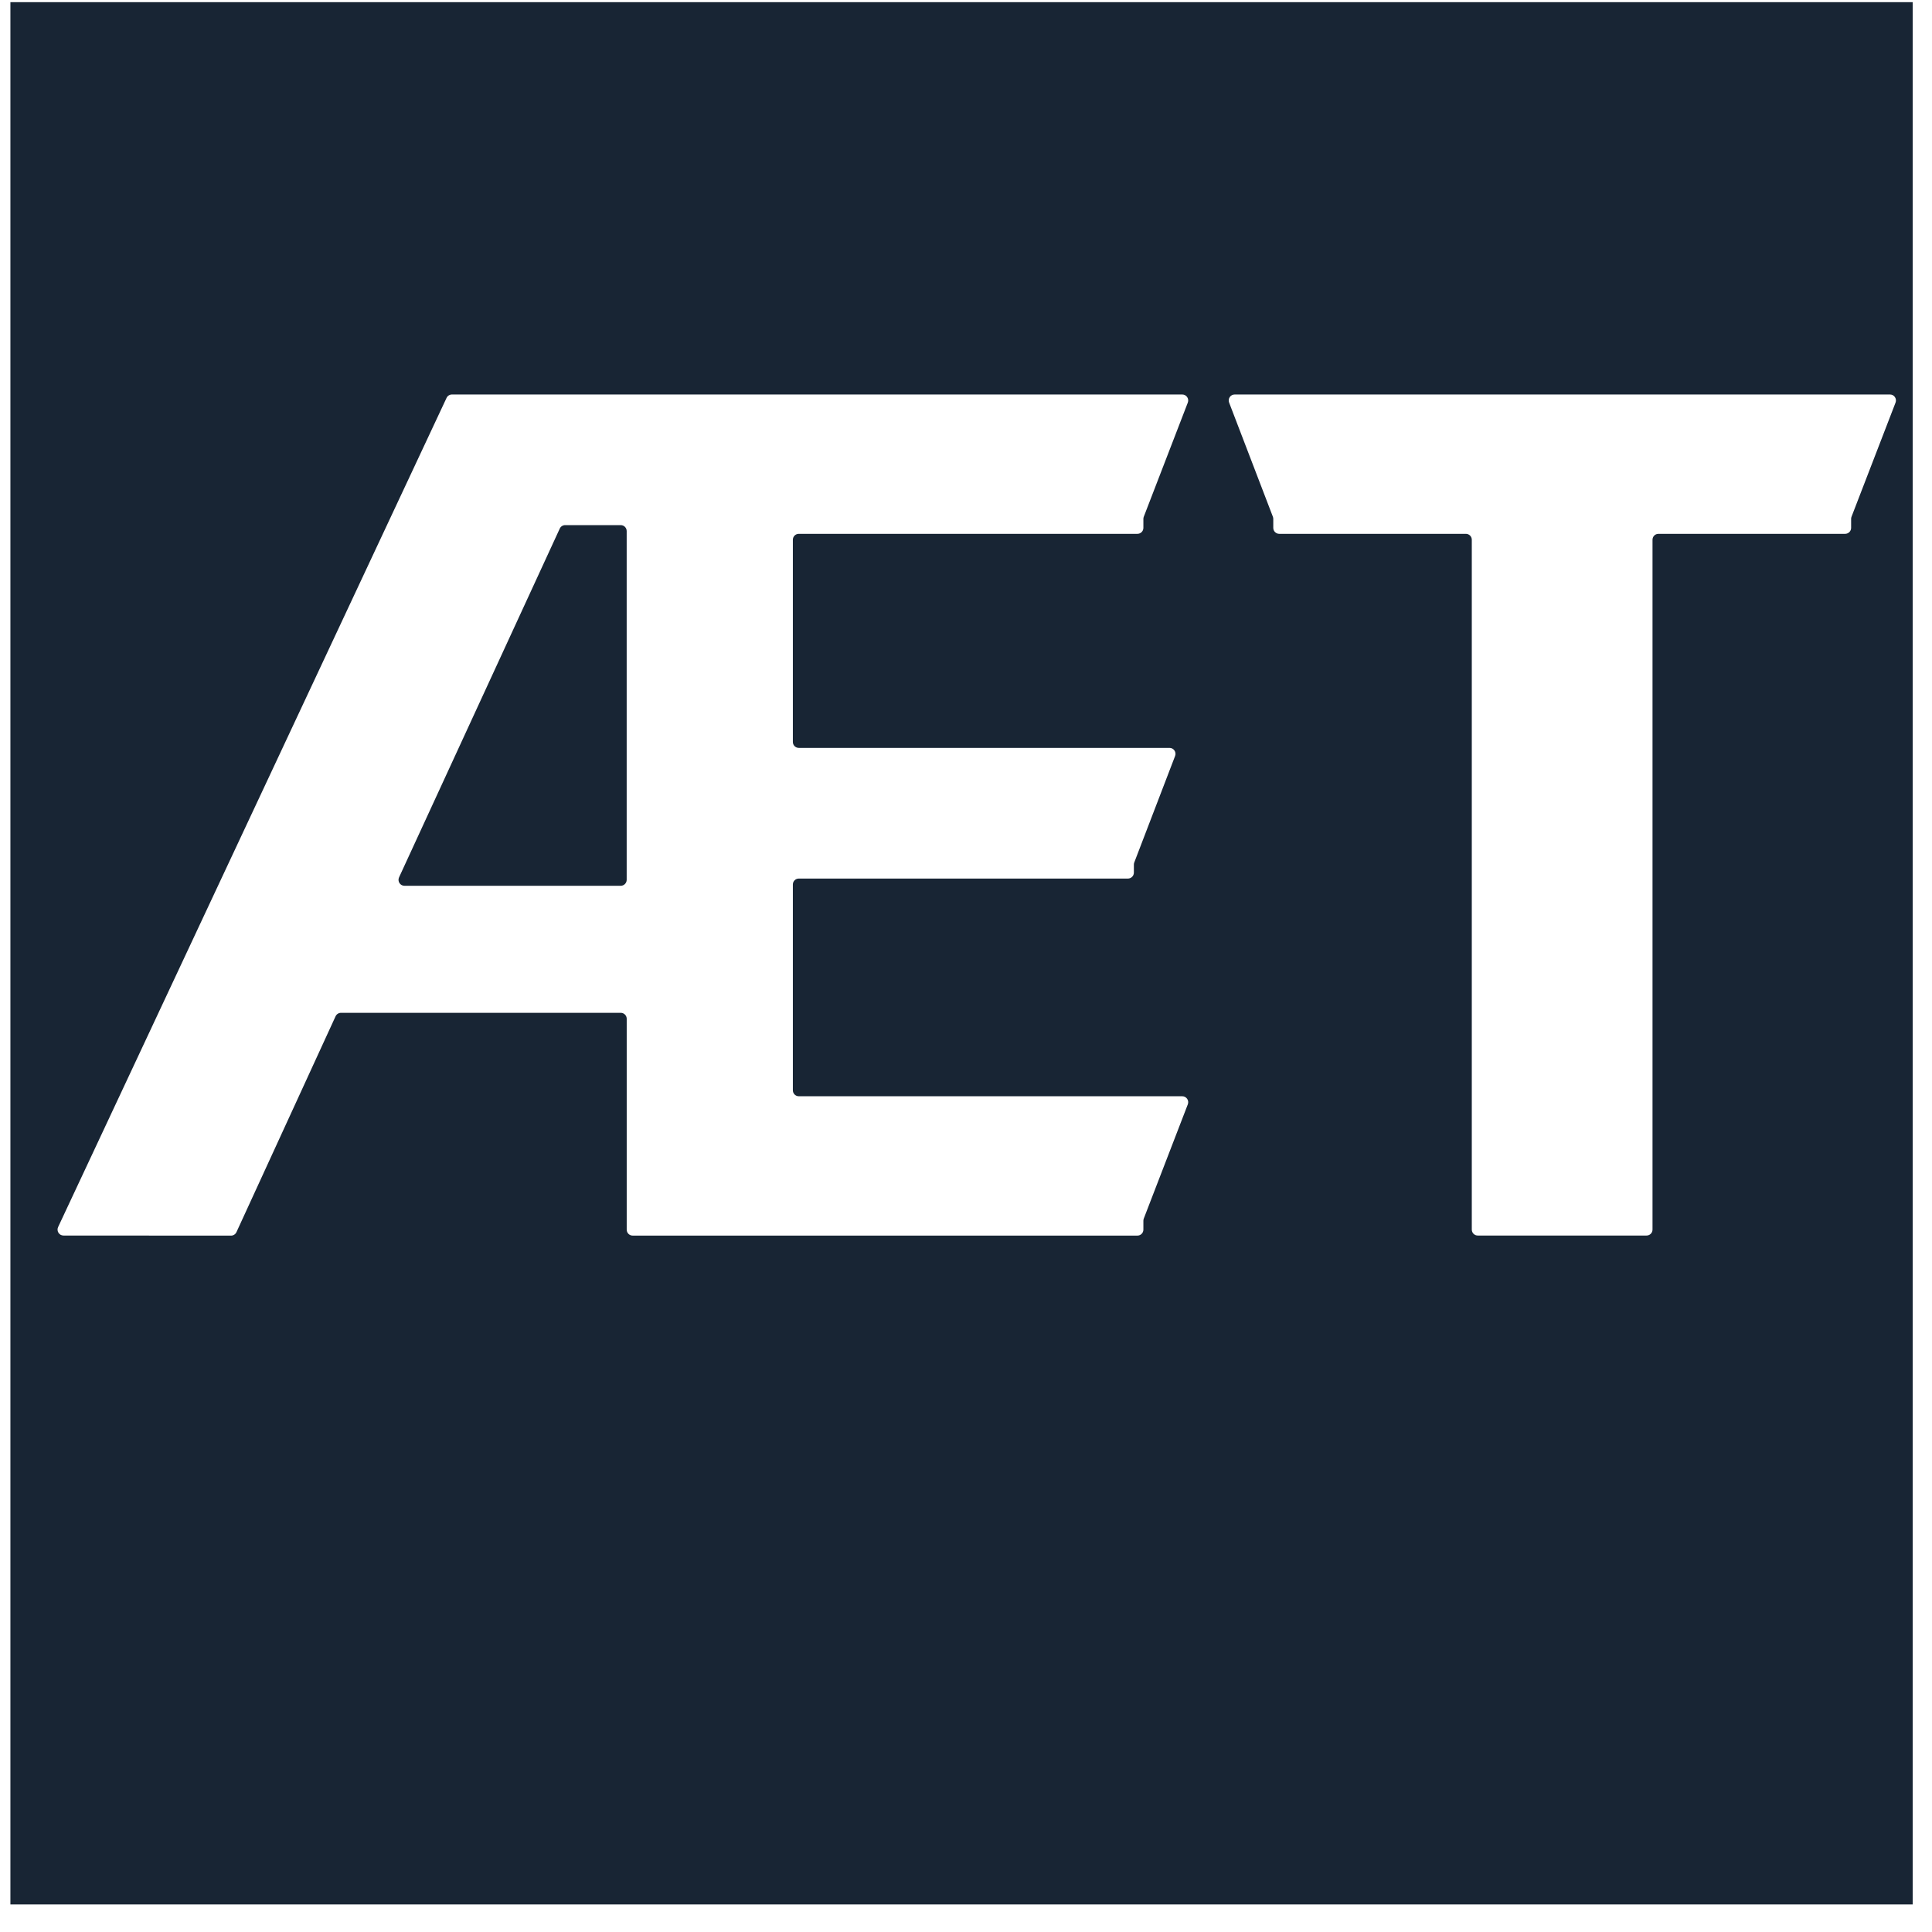 <svg fill="none" height="65" viewBox="0 0 65 65" width="65" xmlns="http://www.w3.org/2000/svg" xmlns:xlink="http://www.w3.org/1999/xlink"><filter id="a" color-interpolation-filters="sRGB" filterUnits="userSpaceOnUse" height="30.296" width="63.85" x=".936" y="12.272"><feFlood flood-opacity="0" result="BackgroundImageFix"/><feColorMatrix in="SourceAlpha" result="hardAlpha" type="matrix" values="0 0 0 0 0 0 0 0 0 0 0 0 0 0 0 0 0 0 127 0"/><feOffset dx=".5" dy=".5"/><feGaussianBlur stdDeviation=".5"/><feComposite in2="hardAlpha" operator="out"/><feColorMatrix type="matrix" values="0 0 0 0 0.078 0 0 0 0 0.098 0 0 0 0 0.122 0 0 0 1 0"/><feBlend in2="BackgroundImageFix" mode="normal" result="effect1_dropShadow_43_238"/><feBlend in="SourceGraphic" in2="effect1_dropShadow_43_238" mode="normal" result="shape"/></filter><clipPath id="b"><path d="m.35.072h64v64h-64z"/></clipPath><g clip-path="url(#b)"><path d="m0 0h64v64h-64z" fill="#182534" transform="translate(.35 .072)"/><g fill="#fff" filter="url(#a)"><path d="m1.636 41.068c-.146 0-.243-.152-.181-.285l13.069-27.896c.033-.07.103-.115.181-.115h24.571c.14 0 .237.141.187.272l-1.482 3.842c-.009.023-.013.047-.013.072v.302c0 .11-.09.2-.2.2h-11.393c-.111 0-.2.089-.2.2v6.802c0 .111.089.2.2.2h12.473c.14 0 .237.141.187.272l-1.374 3.583c-.009.023-.013.047-.013.072v.269c0 .111-.09.2-.2.2h-11.073c-.111 0-.2.09-.2.2v6.924c0 .11.089.2.2.2h12.901c.14 0 .237.141.187.272l-1.482 3.844c-.009.023-.013.047-.013.072v.3c0 .11-.09.2-.2.2h-16.983c-.111 0-.2-.09-.2-.2v-7.095c0-.11-.09-.2-.2-.2h-9.413c-.078 0-.149.046-.182.117l-3.335 7.262c-.033.071-.104.117-.182.117zm16.879-23.901c-.078 0-.149.045-.182.116l-5.407 11.734c-.061.133.036.284.182.284h7.276c.11 0 .2-.09.2-.2v-11.734c0-.111-.09-.2-.2-.2z"/><path d="m49.217 41.068c-.111 0-.2-.09-.2-.2v-23.208c0-.111-.089-.2-.2-.2h-6.279c-.111 0-.2-.09-.2-.2v-.302c0-.025-.004-.049-.013-.072l-1.473-3.842c-.05-.131.046-.272.187-.272h22.048c.14 0 .237.141.187.272l-1.482 3.842c-.009.023-.013.047-.013.072v.302c0 .11-.09.2-.2.2h-6.282c-.111 0-.2.089-.2.2v23.208c0 .11-.089.2-.2.2z"/></g></g></svg>